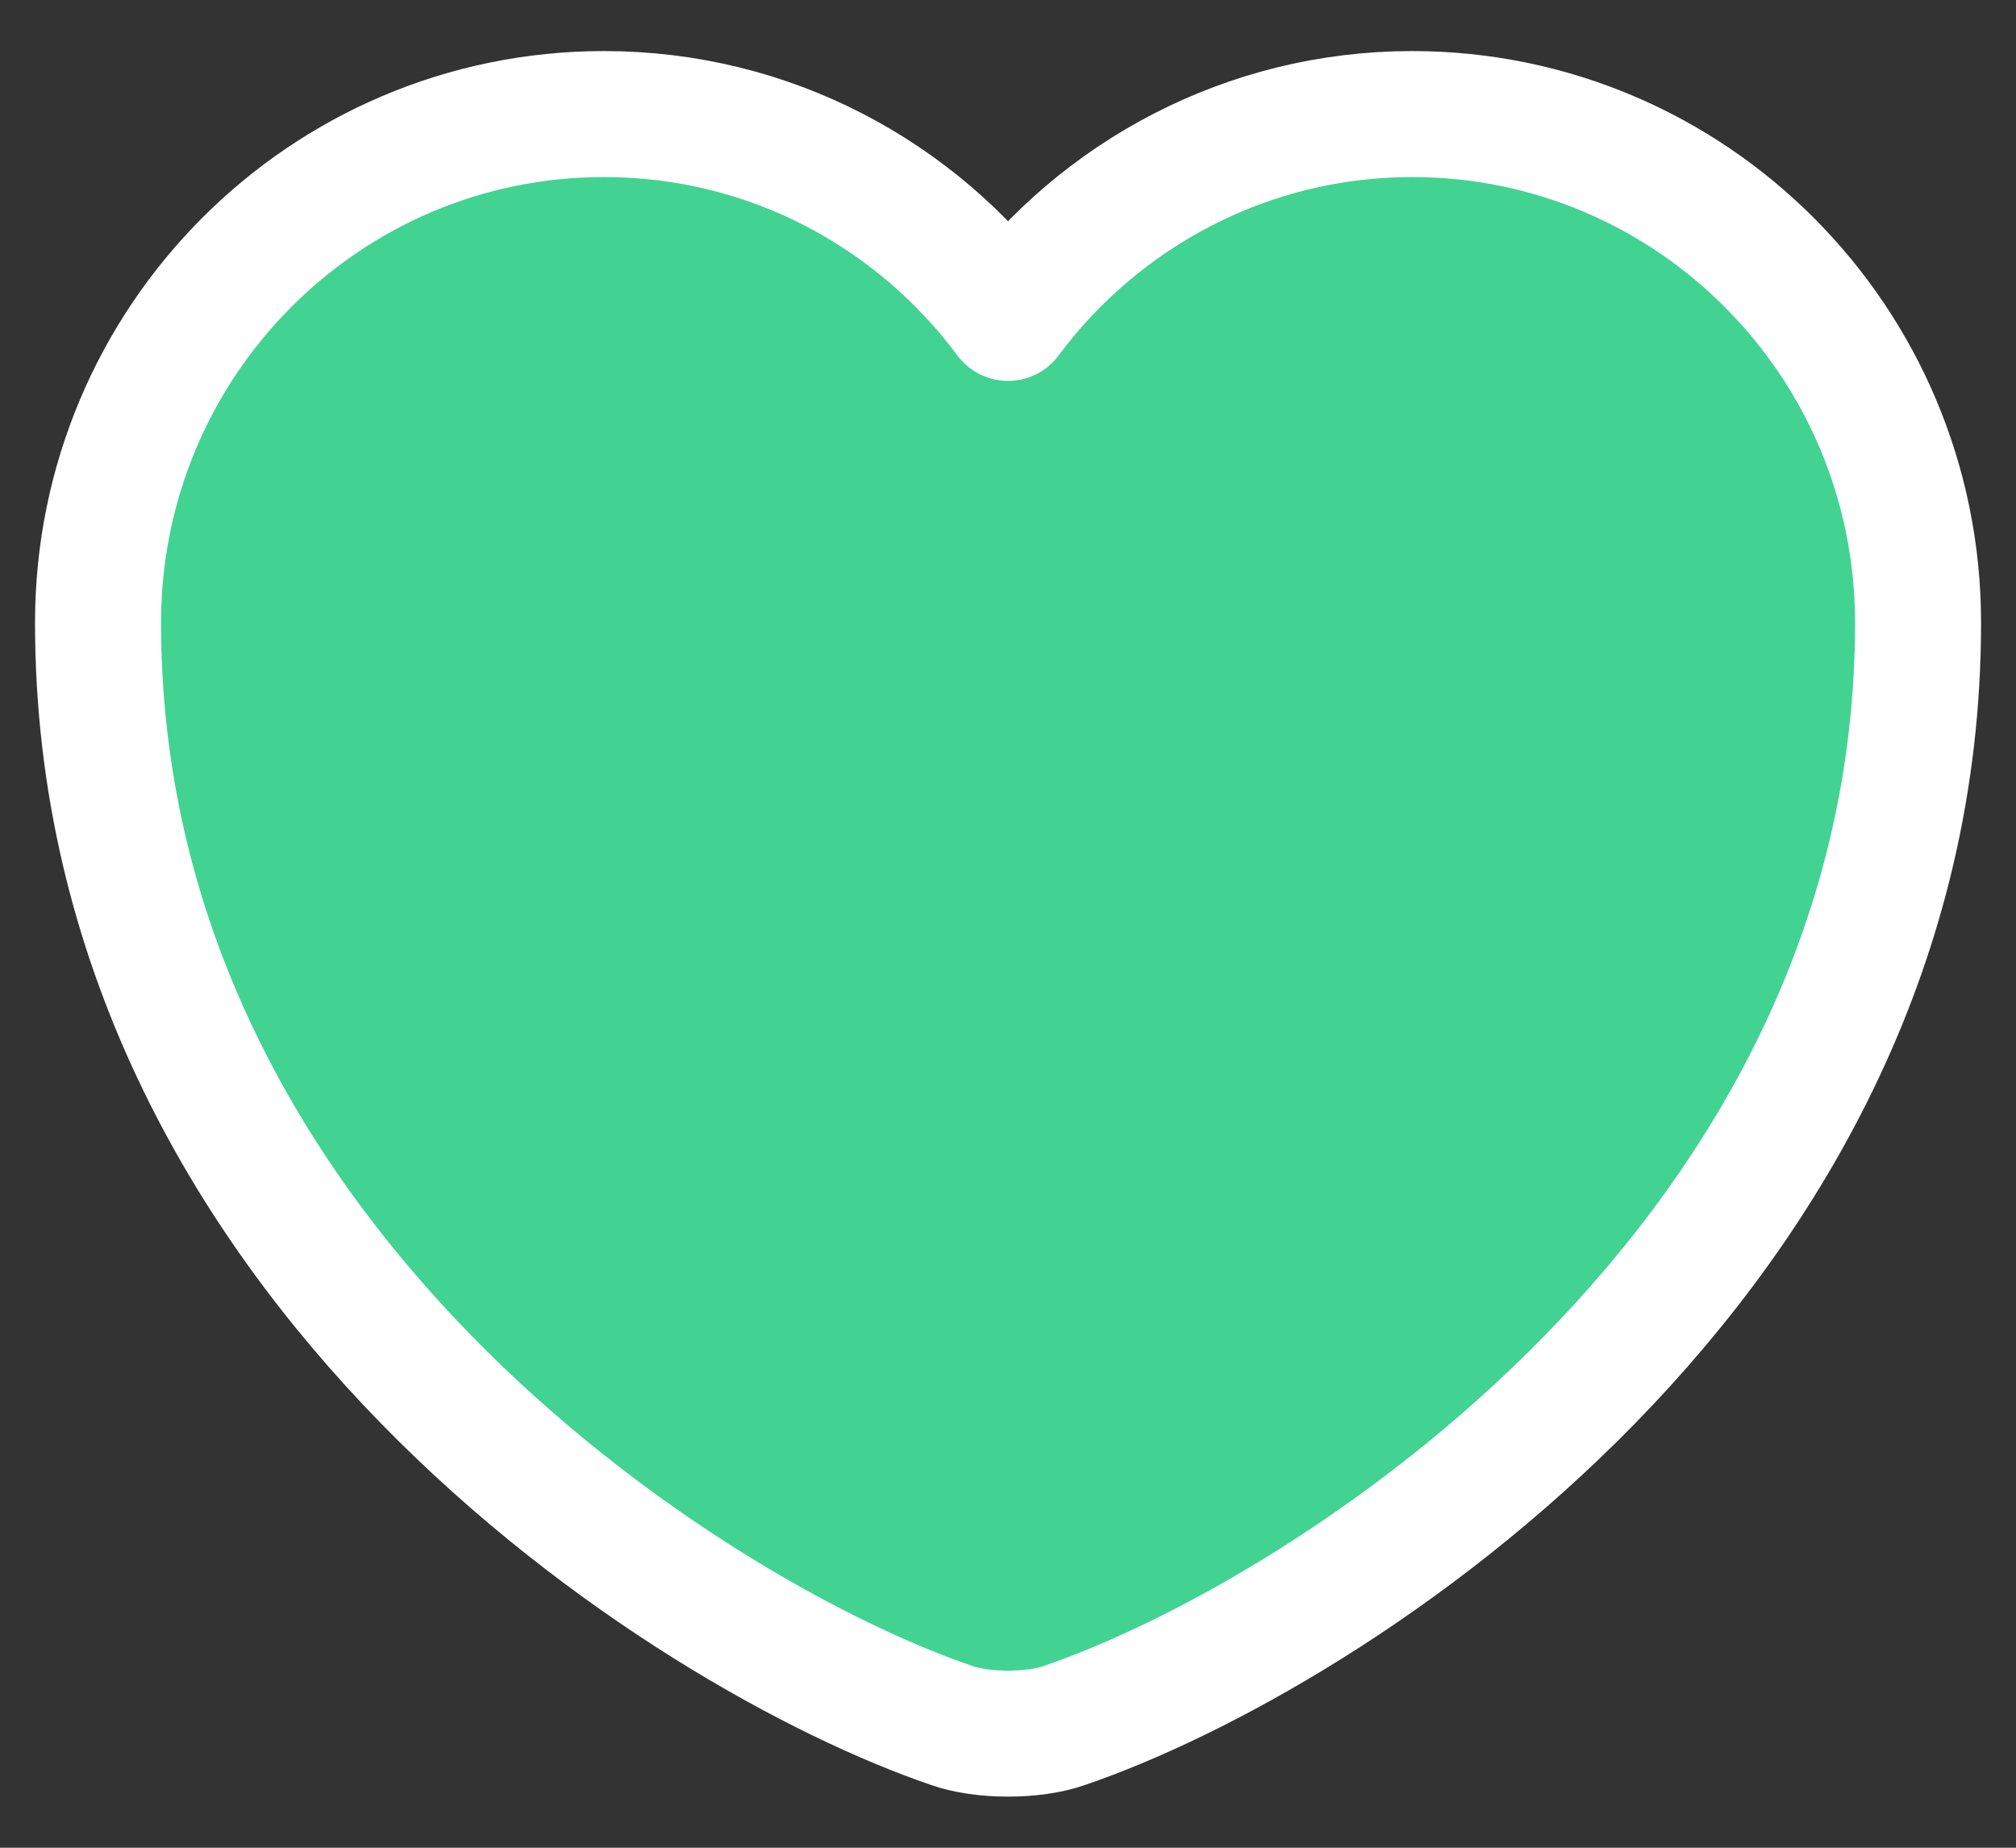 <svg width="24" height="22" viewBox="0 0 24 22" fill="none" xmlns="http://www.w3.org/2000/svg">
<rect x="0" y="0" width="24" height="22" fill="#333333" stroke="none"/>
<path d="M12.672 20.544C12.304 20.674 11.697 20.674 11.329 20.544C8.187 19.472 1.167 14.998 1.167 7.414C1.167 4.067 3.864 1.358 7.19 1.358C9.162 1.358 10.906 2.312 12 3.785C13.095 2.312 14.85 1.358 16.81 1.358C20.136 1.358 22.834 4.067 22.834 7.414C22.834 14.998 15.814 19.472 12.672 20.544Z" fill="#42D392" stroke="white" stroke-width="1.5" stroke-linecap="round" stroke-linejoin="round"/>
</svg>
